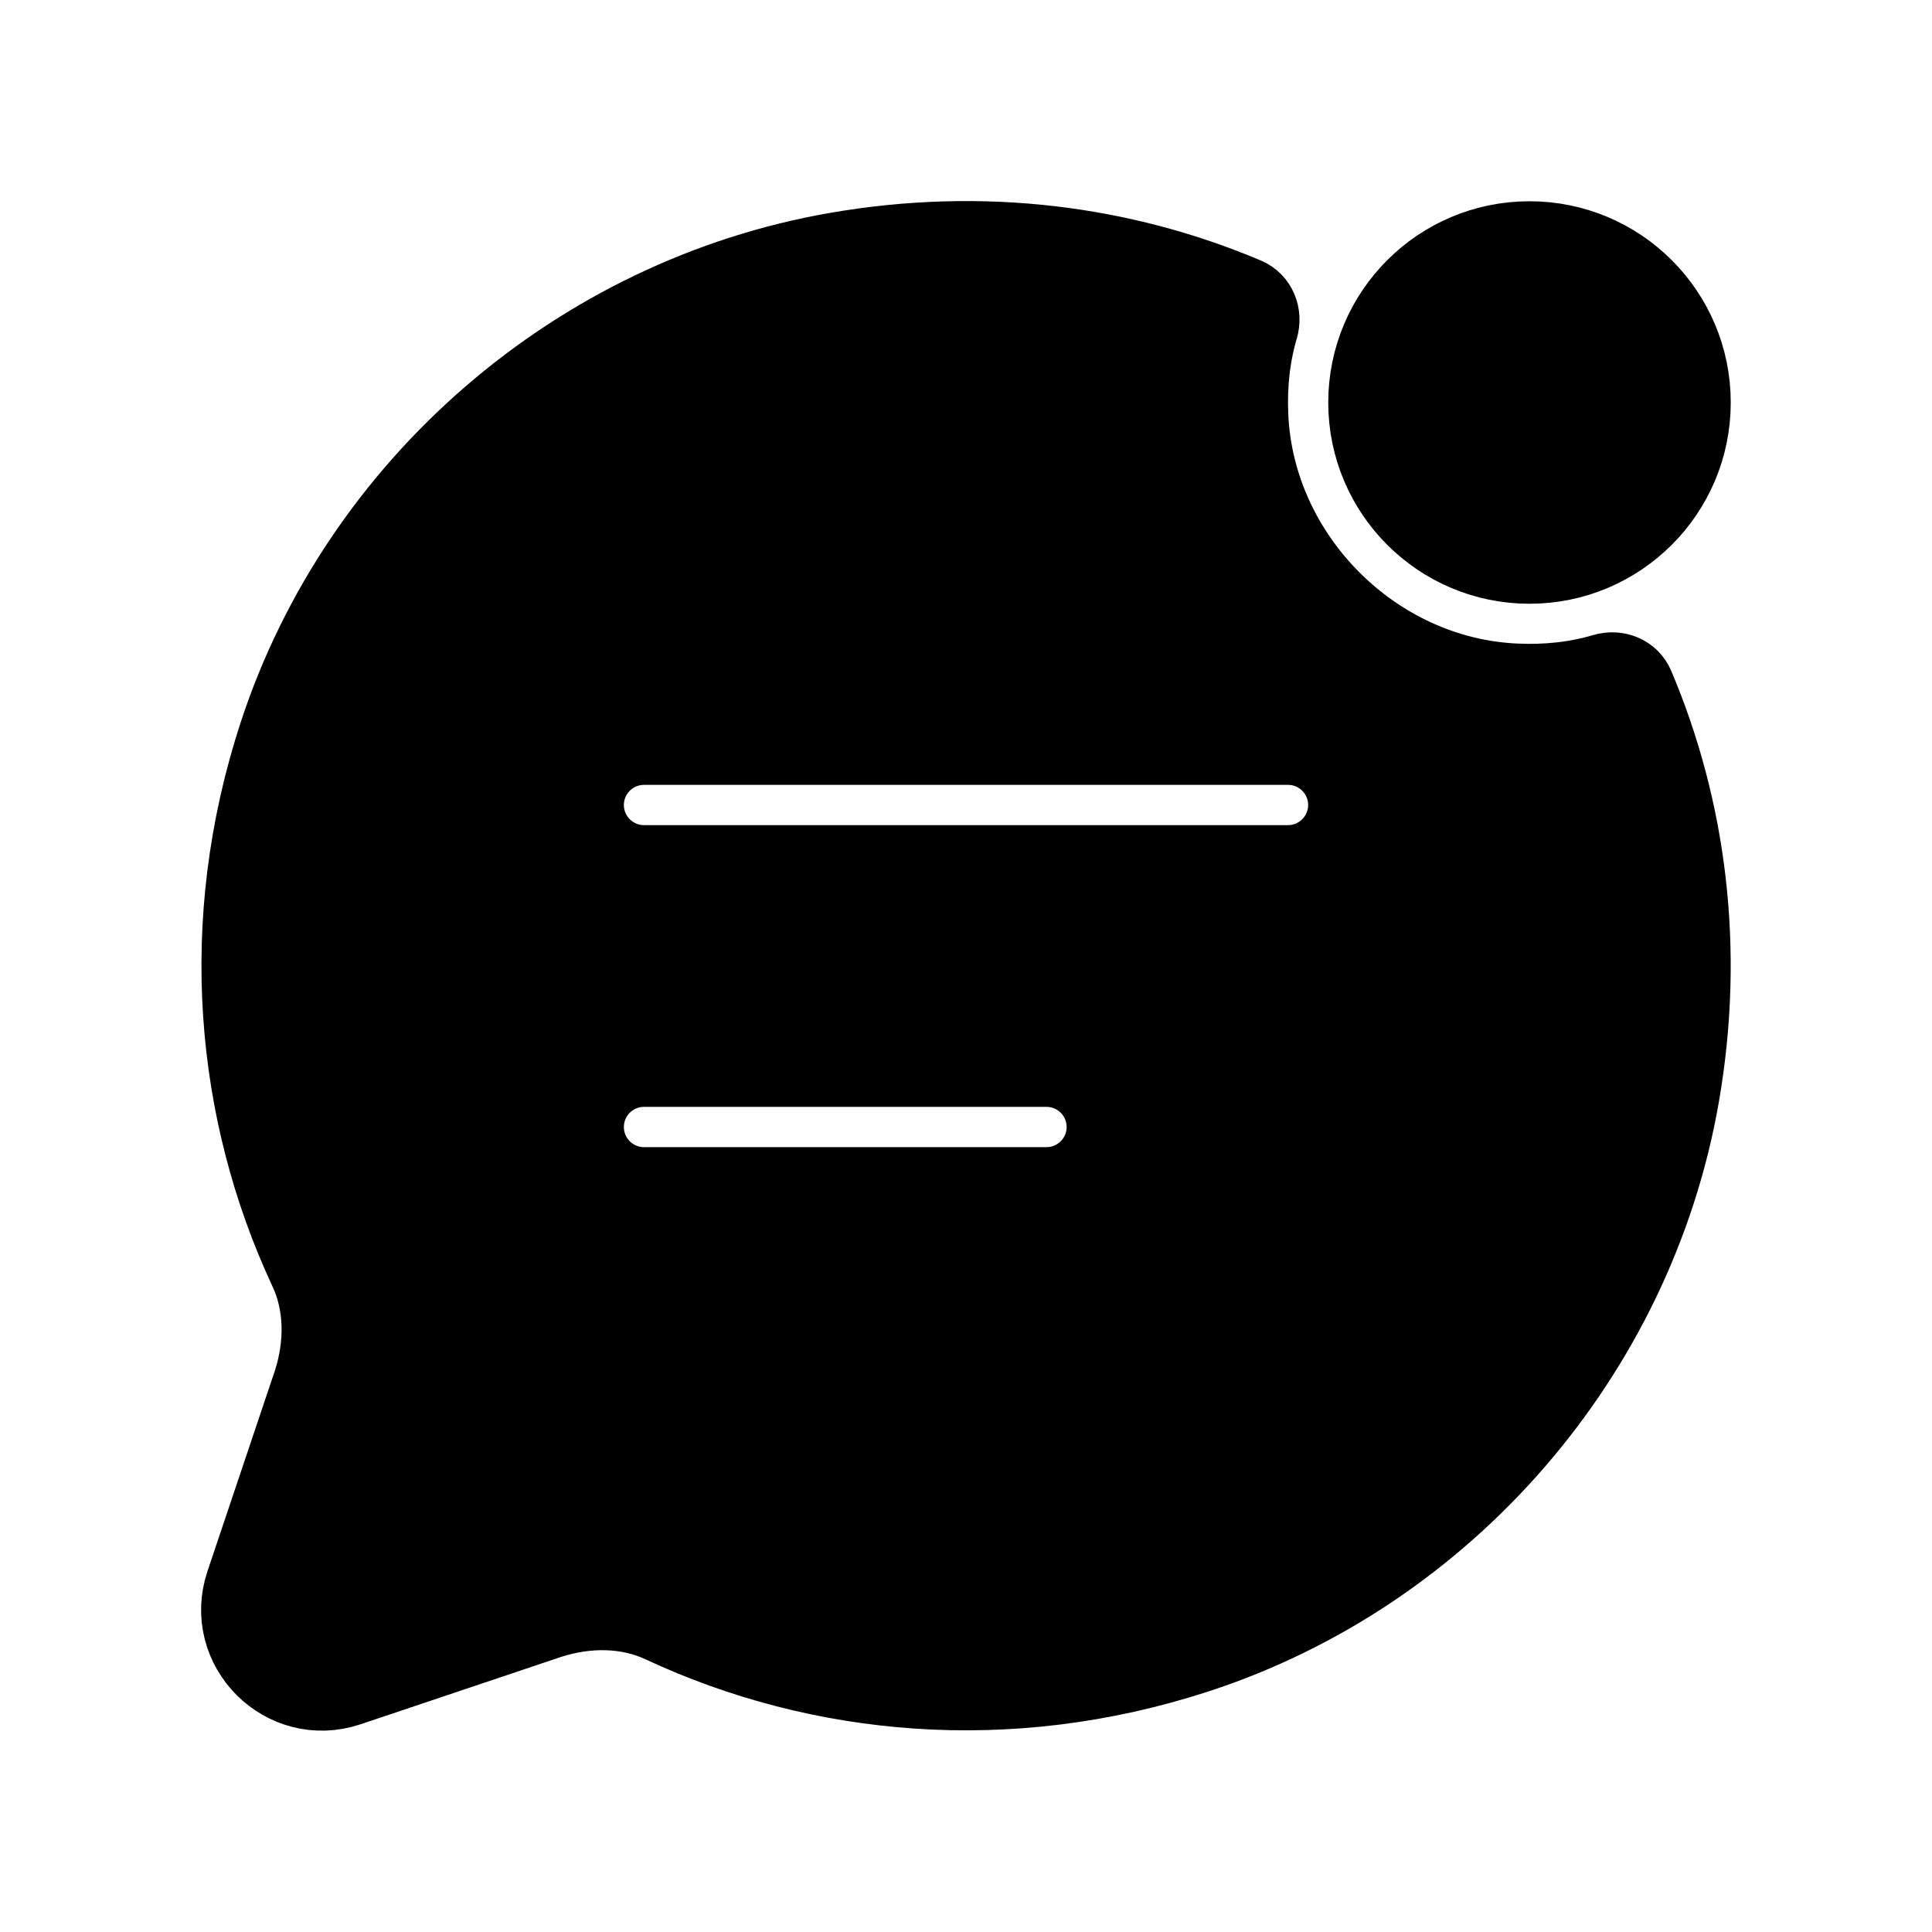 <svg viewBox="0 0 24 24" fill="currentColor" stroke="currentColor" xmlns="http://www.w3.org/2000/svg">
<path d="M19.931 8.369C19.583 8.472 19.213 8.512 18.827 8.494C17.064 8.416 15.582 6.933 15.504 5.169C15.487 4.784 15.526 4.414 15.629 4.067C15.673 3.918 15.612 3.758 15.469 3.697C13.952 3.055 12.216 2.822 10.398 3.137C7.188 3.692 4.476 6.035 3.464 9.132C2.696 11.482 2.933 13.821 3.832 15.756C4.042 16.196 4.042 16.706 3.892 17.176L3.052 19.675C2.788 20.46 3.536 21.209 4.322 20.945L6.822 20.105C7.292 19.955 7.802 19.955 8.242 20.165C10.176 21.064 12.512 21.301 14.861 20.535C17.959 19.524 20.303 16.813 20.86 13.602C21.175 11.784 20.943 10.046 20.3 8.528C20.24 8.386 20.08 8.325 19.931 8.369ZM13 14.75H8C7.586 14.75 7.25 14.414 7.25 14C7.25 13.586 7.586 13.25 8 13.25H13C13.414 13.25 13.75 13.586 13.75 14C13.75 14.414 13.414 14.75 13 14.75ZM16 10.75H8C7.586 10.75 7.25 10.414 7.25 10C7.25 9.586 7.586 9.25 8 9.25H16C16.414 9.25 16.75 9.586 16.75 10C16.75 10.414 16.414 10.75 16 10.75ZM17 5C17 3.895 17.896 3 19 3C20.104 3 21 3.895 21 5C21 6.105 20.104 7 19 7C17.896 7 17 6.105 17 5Z" />
</svg>
